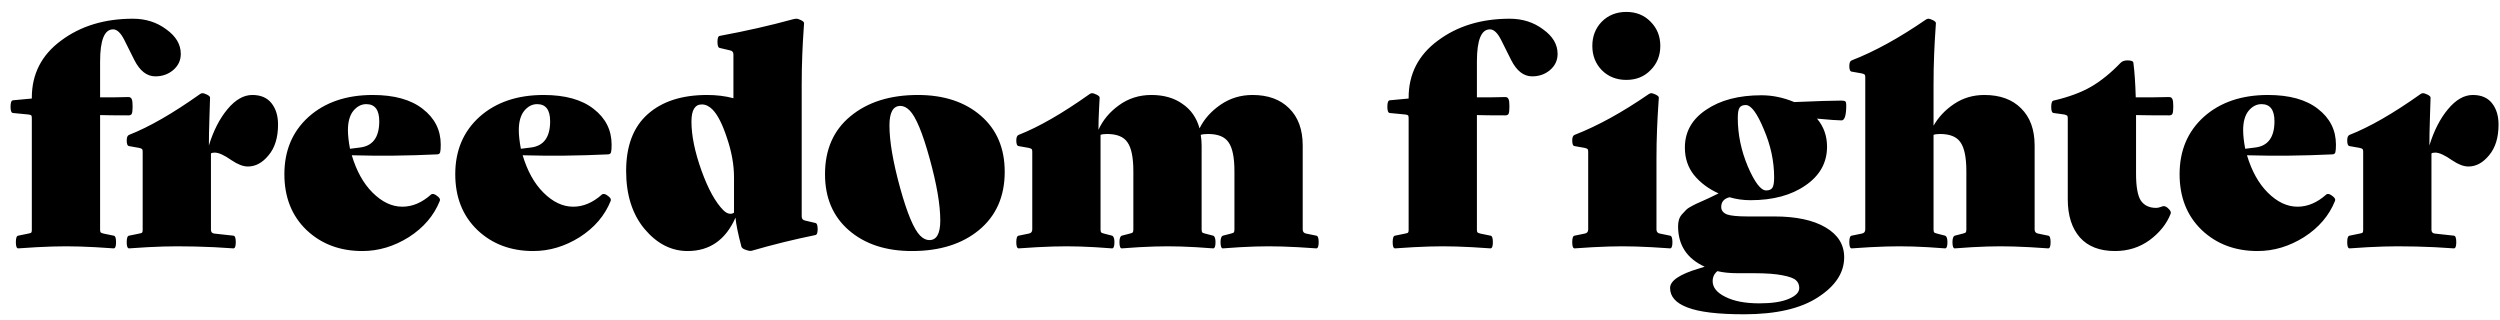 <svg width="203" height="26" viewBox="0 0 203 26" fill="none" xmlns="http://www.w3.org/2000/svg">
<path d="M9.232 19.136C9.36 19.152 9.424 19.328 9.424 19.664C9.424 20 9.36 20.168 9.232 20.168C9.152 20.168 8.656 20.136 7.744 20.072C6.848 20.024 6.056 20 5.368 20C4.68 20 3.88 20.024 2.968 20.072C2.056 20.136 1.56 20.168 1.48 20.168C1.352 20.168 1.288 20 1.288 19.664C1.288 19.328 1.352 19.152 1.48 19.136L2.296 18.968C2.392 18.952 2.456 18.936 2.488 18.92C2.52 18.904 2.544 18.88 2.56 18.848C2.576 18.8 2.584 18.736 2.584 18.656V9.608C2.584 9.48 2.568 9.4 2.536 9.368C2.504 9.336 2.424 9.312 2.296 9.296L1.048 9.176C0.92 9.16 0.856 8.992 0.856 8.672C0.856 8.336 0.92 8.16 1.048 8.144L2.584 8V7.928C2.584 6.008 3.376 4.464 4.96 3.296C6.544 2.112 8.488 1.52 10.792 1.52C11.832 1.52 12.736 1.808 13.504 2.384C14.288 2.944 14.68 3.608 14.68 4.376C14.68 4.904 14.472 5.344 14.056 5.696C13.656 6.032 13.176 6.2 12.616 6.2C11.928 6.2 11.36 5.76 10.912 4.88L10.096 3.248C9.808 2.672 9.504 2.384 9.184 2.384C8.48 2.384 8.128 3.256 8.128 5V7.904C8.336 7.904 8.704 7.904 9.232 7.904C9.776 7.888 10.176 7.88 10.432 7.88C10.56 7.88 10.648 7.936 10.696 8.048C10.744 8.144 10.768 8.344 10.768 8.648C10.768 8.952 10.744 9.152 10.696 9.248C10.648 9.328 10.56 9.368 10.432 9.368C9.392 9.368 8.624 9.36 8.128 9.344V18.656C8.128 18.768 8.144 18.84 8.176 18.872C8.208 18.904 8.288 18.936 8.416 18.968L9.232 19.136ZM18.953 19.136C19.081 19.152 19.145 19.328 19.145 19.664C19.145 20 19.081 20.168 18.953 20.168C18.937 20.168 18.417 20.136 17.393 20.072C16.369 20.024 15.361 20 14.369 20C13.681 20 12.881 20.024 11.969 20.072C11.057 20.136 10.561 20.168 10.481 20.168C10.353 20.168 10.289 20 10.289 19.664C10.289 19.328 10.353 19.152 10.481 19.136L11.297 18.968C11.393 18.952 11.457 18.936 11.489 18.92C11.521 18.904 11.545 18.88 11.561 18.848C11.577 18.8 11.585 18.736 11.585 18.656V12.32C11.585 12.208 11.569 12.136 11.537 12.104C11.505 12.072 11.425 12.04 11.297 12.008L10.481 11.864C10.353 11.848 10.289 11.696 10.289 11.408C10.289 11.152 10.353 11 10.481 10.952C12.113 10.312 14.033 9.208 16.241 7.64C16.305 7.592 16.369 7.568 16.433 7.568C16.529 7.568 16.657 7.608 16.817 7.688C16.977 7.768 17.057 7.848 17.057 7.928C17.057 7.96 17.041 8.464 17.009 9.44C16.977 10.4 16.961 11.192 16.961 11.816C17.329 10.616 17.833 9.632 18.473 8.864C19.113 8.096 19.785 7.712 20.489 7.712C21.177 7.712 21.697 7.936 22.049 8.384C22.401 8.832 22.577 9.408 22.577 10.112C22.577 11.168 22.321 12 21.809 12.608C21.313 13.216 20.753 13.52 20.129 13.52C19.745 13.52 19.305 13.352 18.809 13.016C18.217 12.6 17.761 12.392 17.441 12.392C17.281 12.392 17.177 12.416 17.129 12.464V18.656C17.129 18.848 17.225 18.952 17.417 18.968L18.953 19.136ZM35.716 16.304C35.236 17.504 34.396 18.488 33.196 19.256C31.996 20.008 30.74 20.384 29.428 20.384C27.604 20.384 26.092 19.816 24.892 18.68C23.692 17.528 23.092 16.016 23.092 14.144C23.092 12.224 23.748 10.672 25.06 9.488C26.388 8.304 28.124 7.712 30.268 7.712C32.012 7.712 33.364 8.088 34.324 8.84C35.3 9.592 35.788 10.56 35.788 11.744C35.788 12.048 35.772 12.256 35.74 12.368C35.708 12.48 35.62 12.536 35.476 12.536C33.124 12.648 30.82 12.672 28.564 12.608C28.948 13.888 29.508 14.896 30.244 15.632C31.012 16.4 31.82 16.784 32.668 16.784C33.484 16.784 34.26 16.456 34.996 15.8C35.108 15.704 35.268 15.736 35.476 15.896C35.684 16.04 35.764 16.176 35.716 16.304ZM28.252 10.568C28.252 10.984 28.308 11.488 28.42 12.08L29.188 11.984C30.26 11.872 30.796 11.16 30.796 9.848C30.796 8.92 30.444 8.456 29.74 8.456C29.34 8.456 28.988 8.64 28.684 9.008C28.396 9.376 28.252 9.896 28.252 10.568ZM49.591 16.304C49.111 17.504 48.271 18.488 47.071 19.256C45.871 20.008 44.615 20.384 43.303 20.384C41.479 20.384 39.967 19.816 38.767 18.68C37.567 17.528 36.967 16.016 36.967 14.144C36.967 12.224 37.623 10.672 38.935 9.488C40.263 8.304 41.999 7.712 44.143 7.712C45.887 7.712 47.239 8.088 48.199 8.84C49.175 9.592 49.663 10.56 49.663 11.744C49.663 12.048 49.647 12.256 49.615 12.368C49.583 12.48 49.495 12.536 49.351 12.536C46.999 12.648 44.695 12.672 42.439 12.608C42.823 13.888 43.383 14.896 44.119 15.632C44.887 16.4 45.695 16.784 46.543 16.784C47.359 16.784 48.135 16.456 48.871 15.8C48.983 15.704 49.143 15.736 49.351 15.896C49.559 16.04 49.639 16.176 49.591 16.304ZM42.127 10.568C42.127 10.984 42.183 11.488 42.295 12.08L43.063 11.984C44.135 11.872 44.671 11.16 44.671 9.848C44.671 8.92 44.319 8.456 43.615 8.456C43.215 8.456 42.863 8.64 42.559 9.008C42.271 9.376 42.127 9.896 42.127 10.568ZM60.202 20.024C59.93 19 59.77 18.216 59.722 17.672C58.922 19.48 57.626 20.384 55.834 20.384C54.506 20.384 53.338 19.784 52.33 18.584C51.338 17.384 50.842 15.816 50.842 13.88C50.842 11.848 51.426 10.312 52.594 9.272C53.762 8.232 55.37 7.712 57.418 7.712C58.186 7.712 58.898 7.8 59.554 7.976V4.424C59.554 4.232 59.458 4.12 59.266 4.088L58.45 3.896C58.322 3.88 58.258 3.712 58.258 3.392C58.258 3.088 58.322 2.928 58.45 2.912C60.53 2.528 62.506 2.08 64.378 1.568C64.506 1.536 64.602 1.52 64.666 1.52C64.762 1.52 64.89 1.56 65.05 1.64C65.21 1.72 65.29 1.8 65.29 1.88C65.29 1.944 65.274 2.192 65.242 2.624C65.21 3.056 65.178 3.656 65.146 4.424C65.114 5.192 65.098 6.008 65.098 6.872V17.576C65.098 17.768 65.194 17.88 65.386 17.912L66.202 18.104C66.33 18.12 66.394 18.288 66.394 18.608C66.394 18.912 66.33 19.072 66.202 19.088C64.474 19.44 62.754 19.864 61.042 20.36C60.93 20.392 60.77 20.368 60.562 20.288C60.354 20.224 60.234 20.136 60.202 20.024ZM58.738 17.072C58.93 17.264 59.122 17.36 59.314 17.36C59.426 17.36 59.522 17.328 59.602 17.264V14.408C59.602 13.384 59.41 12.312 59.026 11.192C58.658 10.072 58.266 9.304 57.85 8.888C57.578 8.616 57.29 8.48 56.986 8.48C56.426 8.48 56.146 8.944 56.146 9.872C56.146 11.008 56.418 12.336 56.962 13.856C57.506 15.36 58.098 16.432 58.738 17.072ZM66.991 14.144C66.991 12.144 67.679 10.576 69.055 9.44C70.447 8.288 72.271 7.712 74.527 7.712C76.639 7.712 78.343 8.272 79.639 9.392C80.935 10.512 81.583 12.032 81.583 13.952C81.583 15.952 80.887 17.528 79.495 18.68C78.119 19.816 76.303 20.384 74.047 20.384C71.935 20.384 70.231 19.824 68.935 18.704C67.639 17.584 66.991 16.064 66.991 14.144ZM72.223 10.184C72.223 11.464 72.511 13.152 73.087 15.248C73.663 17.328 74.207 18.624 74.719 19.136C74.959 19.376 75.207 19.496 75.463 19.496C76.055 19.496 76.351 18.968 76.351 17.912C76.351 16.632 76.063 14.952 75.487 12.872C74.911 10.776 74.367 9.472 73.855 8.96C73.615 8.72 73.367 8.6 73.111 8.6C72.519 8.6 72.223 9.128 72.223 10.184ZM106.884 19.136C107.012 19.152 107.076 19.328 107.076 19.664C107.076 20 107.012 20.168 106.884 20.168C106.804 20.168 106.308 20.136 105.396 20.072C104.5 20.024 103.708 20 103.02 20C102.332 20 101.556 20.024 100.692 20.072C99.844 20.136 99.379 20.168 99.299 20.168C99.171 20.168 99.108 20 99.108 19.664C99.108 19.36 99.171 19.184 99.299 19.136L99.948 18.968C100.076 18.936 100.156 18.904 100.188 18.872C100.22 18.824 100.236 18.744 100.236 18.632V13.904C100.236 12.784 100.076 12 99.755 11.552C99.451 11.104 98.9 10.88 98.1 10.88C97.828 10.88 97.627 10.904 97.499 10.952C97.547 11.224 97.572 11.512 97.572 11.816V18.632C97.572 18.744 97.588 18.824 97.62 18.872C97.651 18.904 97.731 18.936 97.859 18.968L98.507 19.136C98.635 19.184 98.7 19.36 98.7 19.664C98.7 20 98.635 20.168 98.507 20.168C98.427 20.168 97.963 20.136 97.115 20.072C96.267 20.024 95.499 20 94.811 20C94.124 20 93.347 20.024 92.484 20.072C91.635 20.136 91.171 20.168 91.091 20.168C90.963 20.168 90.9 20 90.9 19.664C90.9 19.36 90.963 19.184 91.091 19.136L91.74 18.968C91.868 18.936 91.948 18.904 91.98 18.872C92.011 18.824 92.028 18.744 92.028 18.632V13.904C92.028 12.784 91.868 12 91.547 11.552C91.243 11.104 90.692 10.88 89.891 10.88C89.651 10.88 89.475 10.904 89.364 10.952V18.632C89.364 18.744 89.379 18.824 89.412 18.872C89.444 18.904 89.523 18.936 89.651 18.968L90.299 19.136C90.427 19.184 90.492 19.36 90.492 19.664C90.492 20 90.427 20.168 90.299 20.168C90.219 20.168 89.755 20.136 88.907 20.072C88.059 20.024 87.291 20 86.603 20C85.915 20 85.115 20.024 84.204 20.072C83.291 20.136 82.796 20.168 82.716 20.168C82.588 20.168 82.523 20 82.523 19.664C82.523 19.328 82.588 19.152 82.716 19.136L83.531 18.968C83.724 18.936 83.82 18.824 83.82 18.632V12.32C83.82 12.208 83.803 12.136 83.772 12.104C83.74 12.072 83.659 12.04 83.531 12.008L82.716 11.864C82.588 11.848 82.523 11.696 82.523 11.408C82.523 11.152 82.588 11 82.716 10.952C84.347 10.312 86.267 9.208 88.475 7.64C88.54 7.592 88.603 7.568 88.668 7.568C88.763 7.568 88.891 7.608 89.052 7.688C89.212 7.768 89.291 7.848 89.291 7.928C89.291 7.976 89.275 8.288 89.243 8.864C89.212 9.44 89.195 10 89.195 10.544C89.547 9.76 90.1 9.096 90.852 8.552C91.62 7.992 92.499 7.712 93.492 7.712C94.499 7.712 95.34 7.952 96.011 8.432C96.7 8.896 97.163 9.56 97.403 10.424C97.772 9.672 98.34 9.032 99.108 8.504C99.876 7.976 100.74 7.712 101.7 7.712C102.964 7.712 103.956 8.072 104.676 8.792C105.412 9.512 105.78 10.52 105.78 11.816V18.632C105.78 18.824 105.876 18.936 106.068 18.968L106.884 19.136ZM121.029 19.136C121.157 19.152 121.221 19.328 121.221 19.664C121.221 20 121.157 20.168 121.029 20.168C120.949 20.168 120.453 20.136 119.541 20.072C118.645 20.024 117.853 20 117.165 20C116.477 20 115.677 20.024 114.765 20.072C113.853 20.136 113.357 20.168 113.277 20.168C113.149 20.168 113.085 20 113.085 19.664C113.085 19.328 113.149 19.152 113.277 19.136L114.093 18.968C114.189 18.952 114.253 18.936 114.285 18.92C114.317 18.904 114.341 18.88 114.357 18.848C114.373 18.8 114.381 18.736 114.381 18.656V9.608C114.381 9.48 114.365 9.4 114.333 9.368C114.301 9.336 114.221 9.312 114.093 9.296L112.845 9.176C112.717 9.16 112.653 8.992 112.653 8.672C112.653 8.336 112.717 8.16 112.845 8.144L114.381 8V7.928C114.381 6.008 115.173 4.464 116.757 3.296C118.341 2.112 120.285 1.52 122.589 1.52C123.629 1.52 124.533 1.808 125.301 2.384C126.085 2.944 126.477 3.608 126.477 4.376C126.477 4.904 126.269 5.344 125.853 5.696C125.453 6.032 124.973 6.2 124.413 6.2C123.725 6.2 123.157 5.76 122.709 4.88L121.893 3.248C121.605 2.672 121.301 2.384 120.981 2.384C120.277 2.384 119.925 3.256 119.925 5V7.904C120.133 7.904 120.501 7.904 121.029 7.904C121.573 7.888 121.973 7.88 122.229 7.88C122.357 7.88 122.445 7.936 122.493 8.048C122.541 8.144 122.565 8.344 122.565 8.648C122.565 8.952 122.541 9.152 122.493 9.248C122.445 9.328 122.357 9.368 122.229 9.368C121.189 9.368 120.421 9.36 119.925 9.344V18.656C119.925 18.768 119.941 18.84 119.973 18.872C120.005 18.904 120.085 18.936 120.213 18.968L121.029 19.136ZM134.025 5.696C133.513 6.224 132.857 6.488 132.057 6.488C131.257 6.488 130.593 6.224 130.065 5.696C129.553 5.168 129.297 4.512 129.297 3.728C129.297 2.944 129.553 2.288 130.065 1.76C130.593 1.232 131.257 0.968 132.057 0.968C132.857 0.968 133.513 1.232 134.025 1.76C134.553 2.288 134.817 2.944 134.817 3.728C134.817 4.512 134.553 5.168 134.025 5.696ZM127.857 20.168C127.729 20.168 127.665 20 127.665 19.664C127.665 19.328 127.729 19.152 127.857 19.136L128.673 18.968C128.865 18.936 128.961 18.824 128.961 18.632V12.32C128.961 12.208 128.945 12.136 128.913 12.104C128.881 12.072 128.801 12.04 128.673 12.008L127.857 11.864C127.729 11.848 127.665 11.696 127.665 11.408C127.665 11.152 127.729 11 127.857 10.952C129.713 10.232 131.721 9.128 133.881 7.64C133.961 7.592 134.025 7.568 134.073 7.568C134.169 7.568 134.297 7.608 134.457 7.688C134.617 7.768 134.697 7.848 134.697 7.928C134.697 7.992 134.681 8.24 134.649 8.672C134.617 9.104 134.585 9.704 134.553 10.472C134.521 11.24 134.505 12.056 134.505 12.92V18.632C134.505 18.824 134.601 18.936 134.793 18.968L135.609 19.136C135.737 19.152 135.801 19.328 135.801 19.664C135.801 20 135.737 20.168 135.609 20.168C135.529 20.168 135.033 20.136 134.121 20.072C133.225 20.024 132.433 20 131.745 20C131.057 20 130.257 20.024 129.345 20.072C128.433 20.136 127.937 20.168 127.857 20.168ZM149.747 20.888C149.747 22.136 149.044 23.216 147.636 24.128C146.228 25.056 144.22 25.52 141.612 25.52C139.5 25.52 137.972 25.336 137.028 24.968C136.083 24.616 135.611 24.088 135.611 23.384C135.611 22.792 136.396 22.264 137.964 21.8C138.156 21.736 138.308 21.688 138.42 21.656C136.98 21 136.26 19.904 136.26 18.368C136.26 18.176 136.284 18 136.332 17.84C136.38 17.68 136.46 17.536 136.572 17.408C136.7 17.264 136.812 17.144 136.908 17.048C137.02 16.936 137.188 16.824 137.412 16.712C137.652 16.584 137.852 16.488 138.012 16.424C138.172 16.344 138.42 16.232 138.756 16.088C139.092 15.928 139.356 15.8 139.548 15.704C138.732 15.336 138.068 14.84 137.556 14.216C137.06 13.592 136.812 12.848 136.812 11.984C136.812 10.704 137.388 9.68 138.54 8.912C139.692 8.128 141.188 7.736 143.028 7.736C143.924 7.736 144.812 7.92 145.692 8.288C147.532 8.208 148.812 8.168 149.532 8.168C149.692 8.168 149.796 8.192 149.844 8.24C149.892 8.272 149.916 8.368 149.916 8.528C149.916 9.36 149.788 9.776 149.532 9.776C149.228 9.776 148.564 9.728 147.54 9.632C148.084 10.272 148.356 11.032 148.356 11.912C148.356 13.208 147.772 14.256 146.604 15.056C145.452 15.856 143.964 16.256 142.14 16.256C141.548 16.256 140.98 16.176 140.436 16.016C139.988 16.128 139.764 16.392 139.764 16.808C139.764 17.08 139.916 17.28 140.22 17.408C140.524 17.52 141.092 17.576 141.924 17.576H144.084C145.844 17.576 147.228 17.872 148.236 18.464C149.244 19.056 149.747 19.864 149.747 20.888ZM141.108 9.584C141.108 10.912 141.38 12.224 141.924 13.52C142.484 14.816 142.98 15.464 143.412 15.464C143.652 15.464 143.82 15.392 143.916 15.248C144.012 15.104 144.06 14.824 144.06 14.408C144.06 13.096 143.78 11.792 143.22 10.496C142.676 9.184 142.188 8.528 141.756 8.528C141.516 8.528 141.348 8.6 141.252 8.744C141.156 8.888 141.108 9.168 141.108 9.584ZM139.068 22.832C139.068 23.344 139.412 23.768 140.1 24.104C140.788 24.456 141.708 24.632 142.86 24.632C143.884 24.632 144.676 24.512 145.236 24.272C145.812 24.032 146.1 23.736 146.1 23.384C146.1 23.128 146.012 22.92 145.836 22.76C145.676 22.6 145.308 22.464 144.732 22.352C144.172 22.24 143.396 22.184 142.404 22.184H141.084C140.46 22.184 139.916 22.128 139.452 22.016C139.196 22.224 139.068 22.496 139.068 22.832ZM166.316 19.136C166.444 19.152 166.508 19.328 166.508 19.664C166.508 20 166.444 20.168 166.316 20.168C166.236 20.168 165.74 20.136 164.828 20.072C163.932 20.024 163.14 20 162.452 20C161.764 20 160.988 20.024 160.124 20.072C159.276 20.136 158.812 20.168 158.732 20.168C158.604 20.168 158.54 20 158.54 19.664C158.54 19.36 158.604 19.184 158.732 19.136L159.38 18.968C159.508 18.936 159.588 18.904 159.62 18.872C159.652 18.824 159.668 18.744 159.668 18.632V13.904C159.668 12.784 159.508 12 159.188 11.552C158.884 11.104 158.332 10.88 157.532 10.88C157.292 10.88 157.116 10.904 157.004 10.952V18.632C157.004 18.744 157.02 18.824 157.052 18.872C157.084 18.904 157.164 18.936 157.292 18.968L157.94 19.136C158.068 19.184 158.132 19.36 158.132 19.664C158.132 20 158.068 20.168 157.94 20.168C157.86 20.168 157.396 20.136 156.548 20.072C155.7 20.024 154.932 20 154.244 20C153.556 20 152.756 20.024 151.844 20.072C150.932 20.136 150.436 20.168 150.356 20.168C150.228 20.168 150.164 20 150.164 19.664C150.164 19.328 150.228 19.152 150.356 19.136L151.172 18.968C151.364 18.936 151.46 18.824 151.46 18.632V6.272C151.46 6.16 151.444 6.088 151.412 6.056C151.38 6.024 151.3 5.992 151.172 5.96L150.356 5.816C150.228 5.8 150.164 5.648 150.164 5.36C150.164 5.104 150.228 4.952 150.356 4.904C152.212 4.184 154.22 3.08 156.38 1.592C156.46 1.544 156.524 1.52 156.572 1.52C156.668 1.52 156.796 1.56 156.956 1.64C157.116 1.72 157.196 1.8 157.196 1.88C157.196 1.944 157.18 2.192 157.148 2.624C157.116 3.056 157.084 3.656 157.052 4.424C157.02 5.192 157.004 6.008 157.004 6.872V10.208C157.404 9.504 157.964 8.912 158.684 8.432C159.404 7.952 160.22 7.712 161.132 7.712C162.396 7.712 163.388 8.072 164.108 8.792C164.844 9.512 165.212 10.52 165.212 11.816V18.632C165.212 18.824 165.308 18.936 165.5 18.968L166.316 19.136ZM176.255 17.36C175.935 18.176 175.367 18.888 174.551 19.496C173.735 20.088 172.799 20.384 171.743 20.384C170.495 20.384 169.543 20.016 168.887 19.28C168.231 18.528 167.903 17.496 167.903 16.184V9.608C167.903 9.496 167.887 9.424 167.855 9.392C167.823 9.36 167.743 9.328 167.615 9.296L166.751 9.176C166.623 9.16 166.559 9 166.559 8.696C166.559 8.36 166.623 8.184 166.751 8.168C167.983 7.88 168.999 7.504 169.799 7.04C170.599 6.576 171.399 5.928 172.199 5.096C172.327 4.968 172.511 4.904 172.751 4.904C173.055 4.904 173.215 4.968 173.231 5.096C173.327 5.832 173.391 6.768 173.423 7.904C173.647 7.904 174.087 7.904 174.743 7.904C175.399 7.888 175.863 7.88 176.135 7.88C176.263 7.88 176.351 7.936 176.399 8.048C176.447 8.144 176.471 8.344 176.471 8.648C176.471 8.952 176.447 9.152 176.399 9.248C176.351 9.328 176.263 9.368 176.135 9.368C174.887 9.368 173.991 9.36 173.447 9.344V14.096C173.447 15.152 173.575 15.88 173.831 16.28C174.103 16.68 174.519 16.88 175.079 16.88C175.191 16.88 175.311 16.856 175.439 16.808C175.567 16.76 175.647 16.736 175.679 16.736C175.823 16.736 175.967 16.816 176.111 16.976C176.255 17.12 176.303 17.248 176.255 17.36ZM189.607 16.304C189.127 17.504 188.287 18.488 187.087 19.256C185.887 20.008 184.631 20.384 183.319 20.384C181.495 20.384 179.983 19.816 178.783 18.68C177.583 17.528 176.983 16.016 176.983 14.144C176.983 12.224 177.639 10.672 178.951 9.488C180.279 8.304 182.015 7.712 184.159 7.712C185.903 7.712 187.255 8.088 188.215 8.84C189.191 9.592 189.679 10.56 189.679 11.744C189.679 12.048 189.663 12.256 189.631 12.368C189.599 12.48 189.511 12.536 189.367 12.536C187.015 12.648 184.711 12.672 182.455 12.608C182.839 13.888 183.399 14.896 184.135 15.632C184.903 16.4 185.711 16.784 186.559 16.784C187.375 16.784 188.151 16.456 188.887 15.8C188.999 15.704 189.159 15.736 189.367 15.896C189.575 16.04 189.655 16.176 189.607 16.304ZM182.143 10.568C182.143 10.984 182.199 11.488 182.311 12.08L183.079 11.984C184.151 11.872 184.687 11.16 184.687 9.848C184.687 8.92 184.335 8.456 183.631 8.456C183.231 8.456 182.879 8.64 182.575 9.008C182.287 9.376 182.143 9.896 182.143 10.568ZM199.258 19.136C199.386 19.152 199.45 19.328 199.45 19.664C199.45 20 199.386 20.168 199.258 20.168C199.242 20.168 198.722 20.136 197.698 20.072C196.674 20.024 195.666 20 194.674 20C193.986 20 193.186 20.024 192.274 20.072C191.362 20.136 190.866 20.168 190.786 20.168C190.658 20.168 190.594 20 190.594 19.664C190.594 19.328 190.658 19.152 190.786 19.136L191.602 18.968C191.698 18.952 191.762 18.936 191.794 18.92C191.826 18.904 191.85 18.88 191.866 18.848C191.882 18.8 191.89 18.736 191.89 18.656V12.32C191.89 12.208 191.874 12.136 191.842 12.104C191.81 12.072 191.73 12.04 191.602 12.008L190.786 11.864C190.658 11.848 190.594 11.696 190.594 11.408C190.594 11.152 190.658 11 190.786 10.952C192.418 10.312 194.338 9.208 196.546 7.64C196.61 7.592 196.674 7.568 196.738 7.568C196.834 7.568 196.962 7.608 197.122 7.688C197.282 7.768 197.362 7.848 197.362 7.928C197.362 7.96 197.346 8.464 197.314 9.44C197.282 10.4 197.266 11.192 197.266 11.816C197.634 10.616 198.138 9.632 198.778 8.864C199.418 8.096 200.09 7.712 200.794 7.712C201.482 7.712 202.002 7.936 202.354 8.384C202.706 8.832 202.882 9.408 202.882 10.112C202.882 11.168 202.626 12 202.114 12.608C201.618 13.216 201.058 13.52 200.434 13.52C200.05 13.52 199.61 13.352 199.114 13.016C198.522 12.6 198.066 12.392 197.746 12.392C197.586 12.392 197.482 12.416 197.434 12.464V18.656C197.434 18.848 197.53 18.952 197.722 18.968L199.258 19.136Z" fill="black"/>
</svg>
